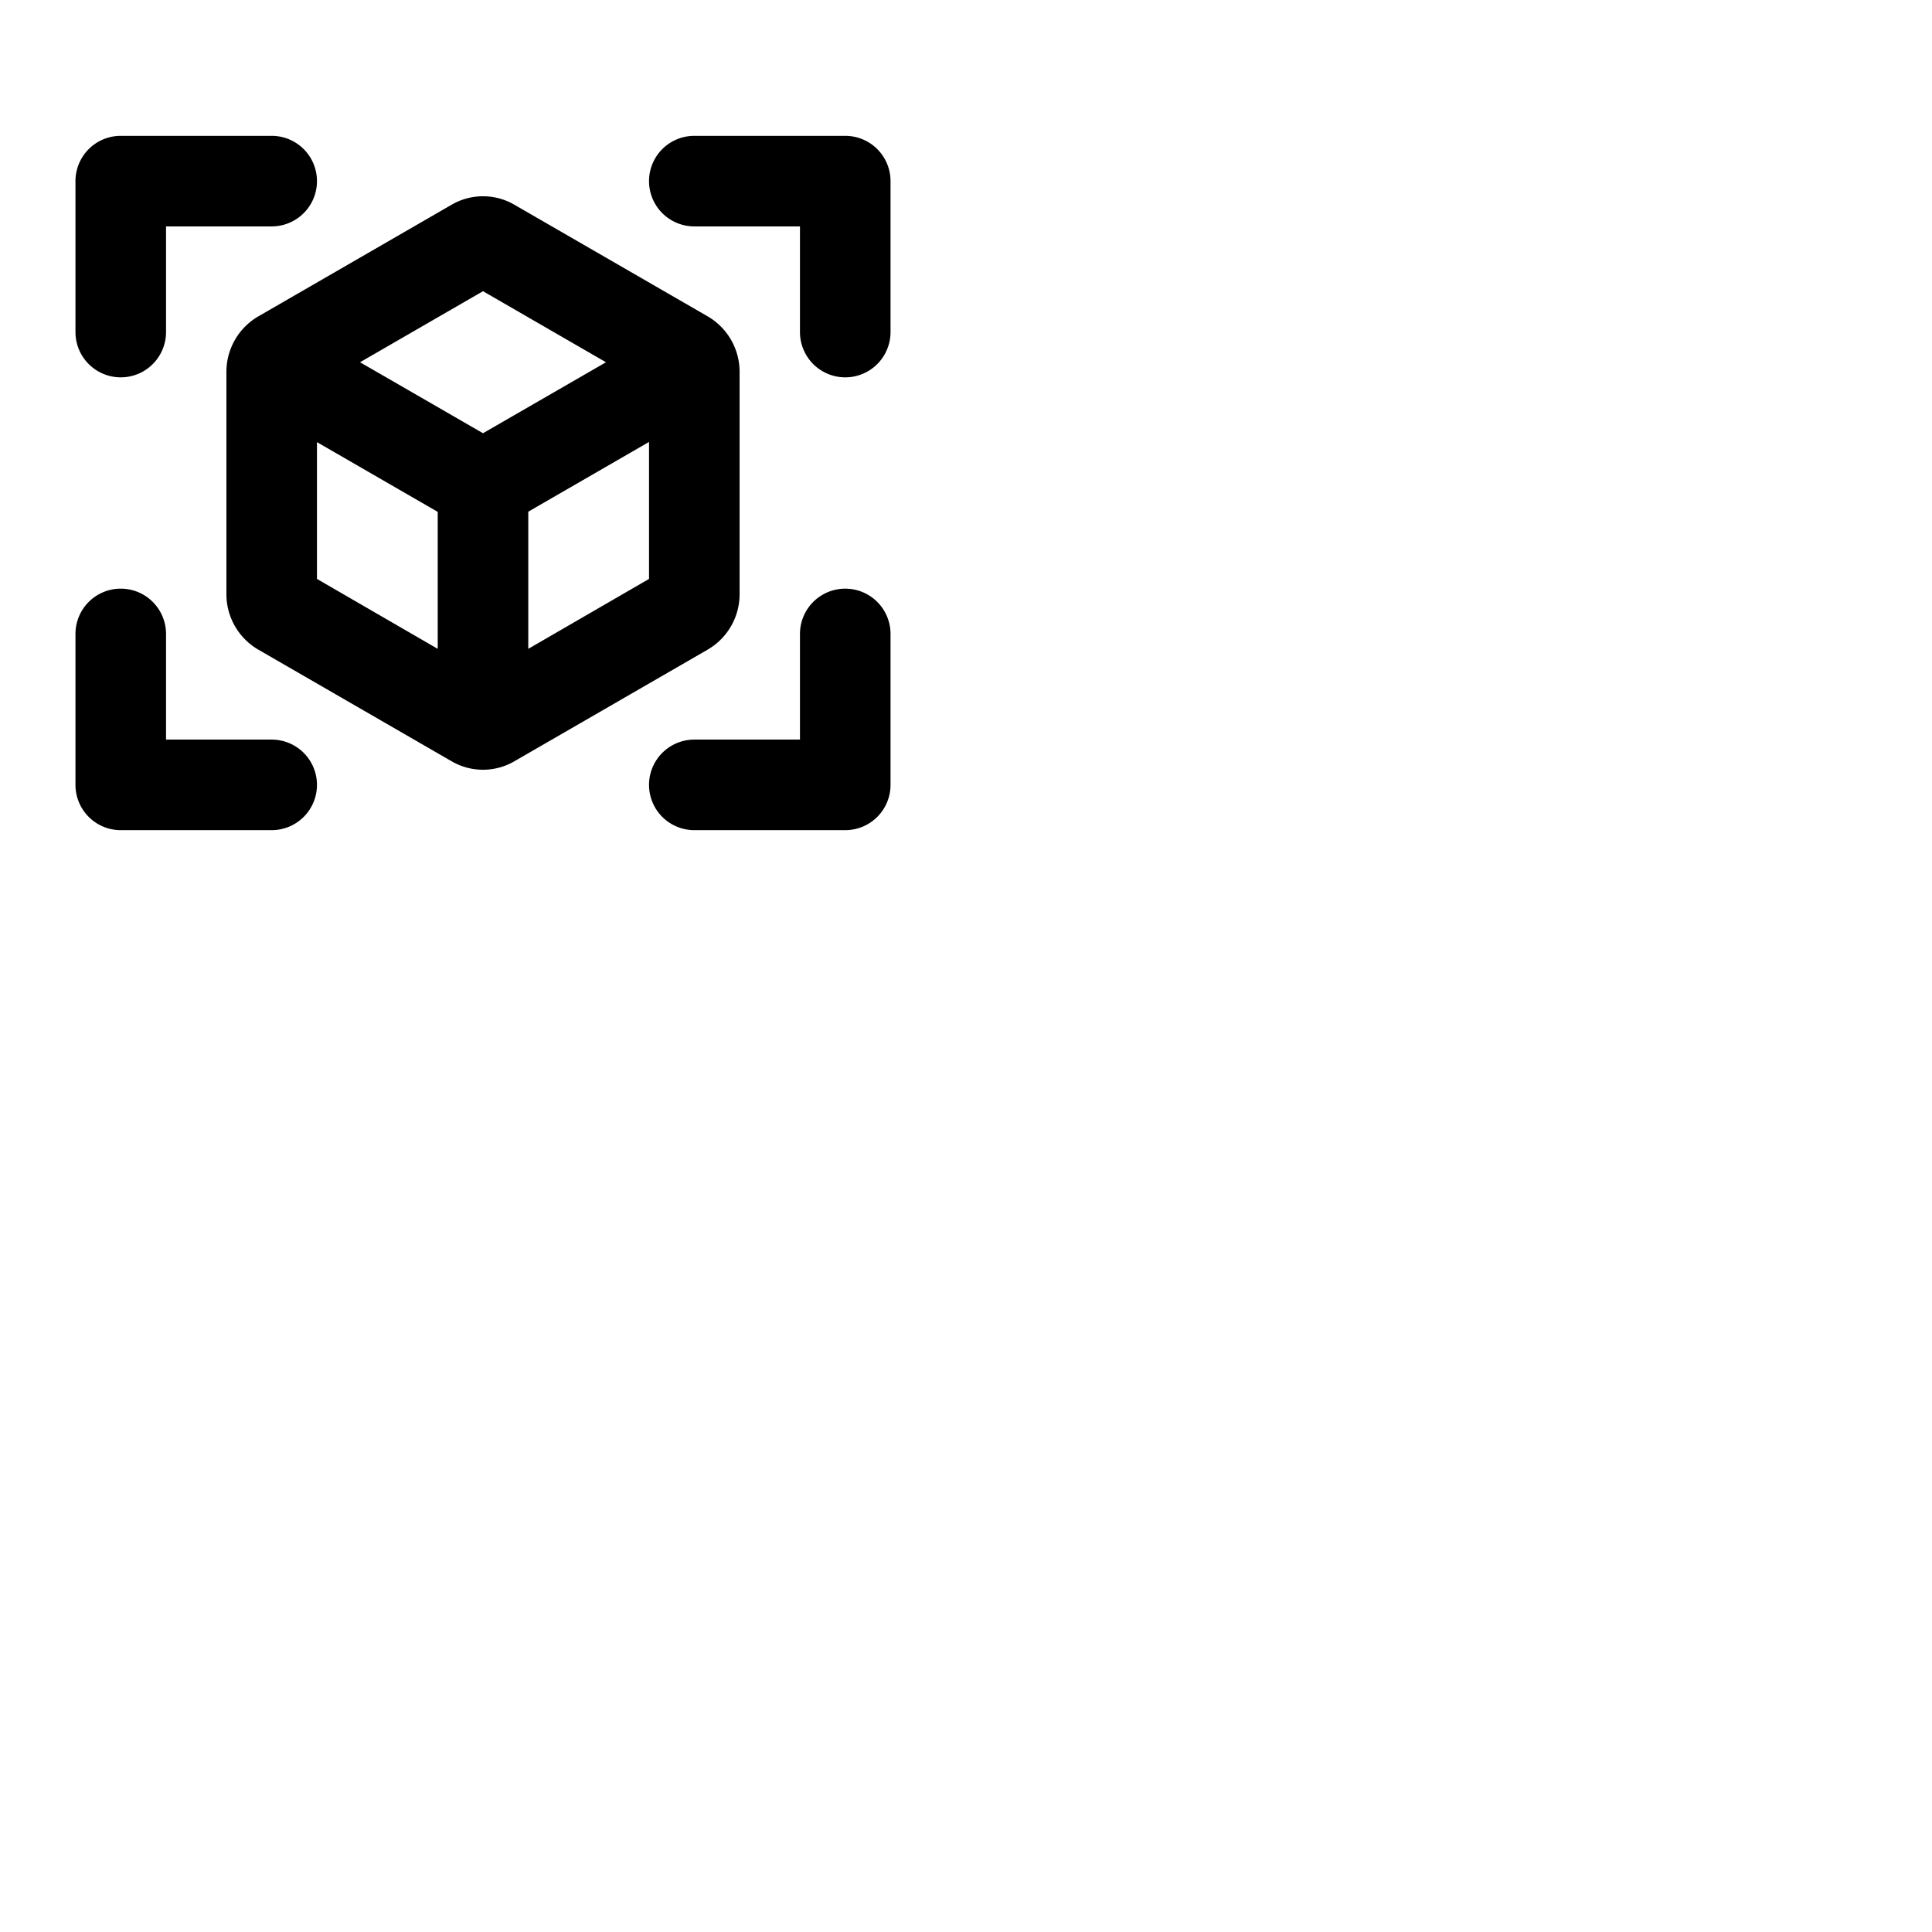 <svg xmlns="http://www.w3.org/2000/svg" version="1.1" viewBox="0 0 512 512" fill="currentColor"><path fill="currentColor" d="M196 157.43V98.57a17 17 0 0 0-8.42-14.71l-51.34-29.65a16.55 16.55 0 0 0-16.48 0L68.43 83.86A17 17 0 0 0 60 98.57v58.86a17 17 0 0 0 8.42 14.71l51.34 29.65a16.53 16.53 0 0 0 16.48 0l51.33-29.65a17 17 0 0 0 8.43-14.71m-68-80.26L160.59 96L128 114.81L95.41 96Zm-44 40l32 18.48v36.3l-32-18.53Zm56 54.78V135.6l32-18.48v36.3ZM236 48v40a12 12 0 0 1-24 0V60h-28a12 12 0 0 1 0-24h40a12 12 0 0 1 12 12M84 208a12 12 0 0 1-12 12H32a12 12 0 0 1-12-12v-40a12 12 0 0 1 24 0v28h28a12 12 0 0 1 12 12m152-40v40a12 12 0 0 1-12 12h-40a12 12 0 0 1 0-24h28v-28a12 12 0 0 1 24 0M20 88V48a12 12 0 0 1 12-12h40a12 12 0 0 1 0 24H44v28a12 12 0 0 1-24 0"/></svg>